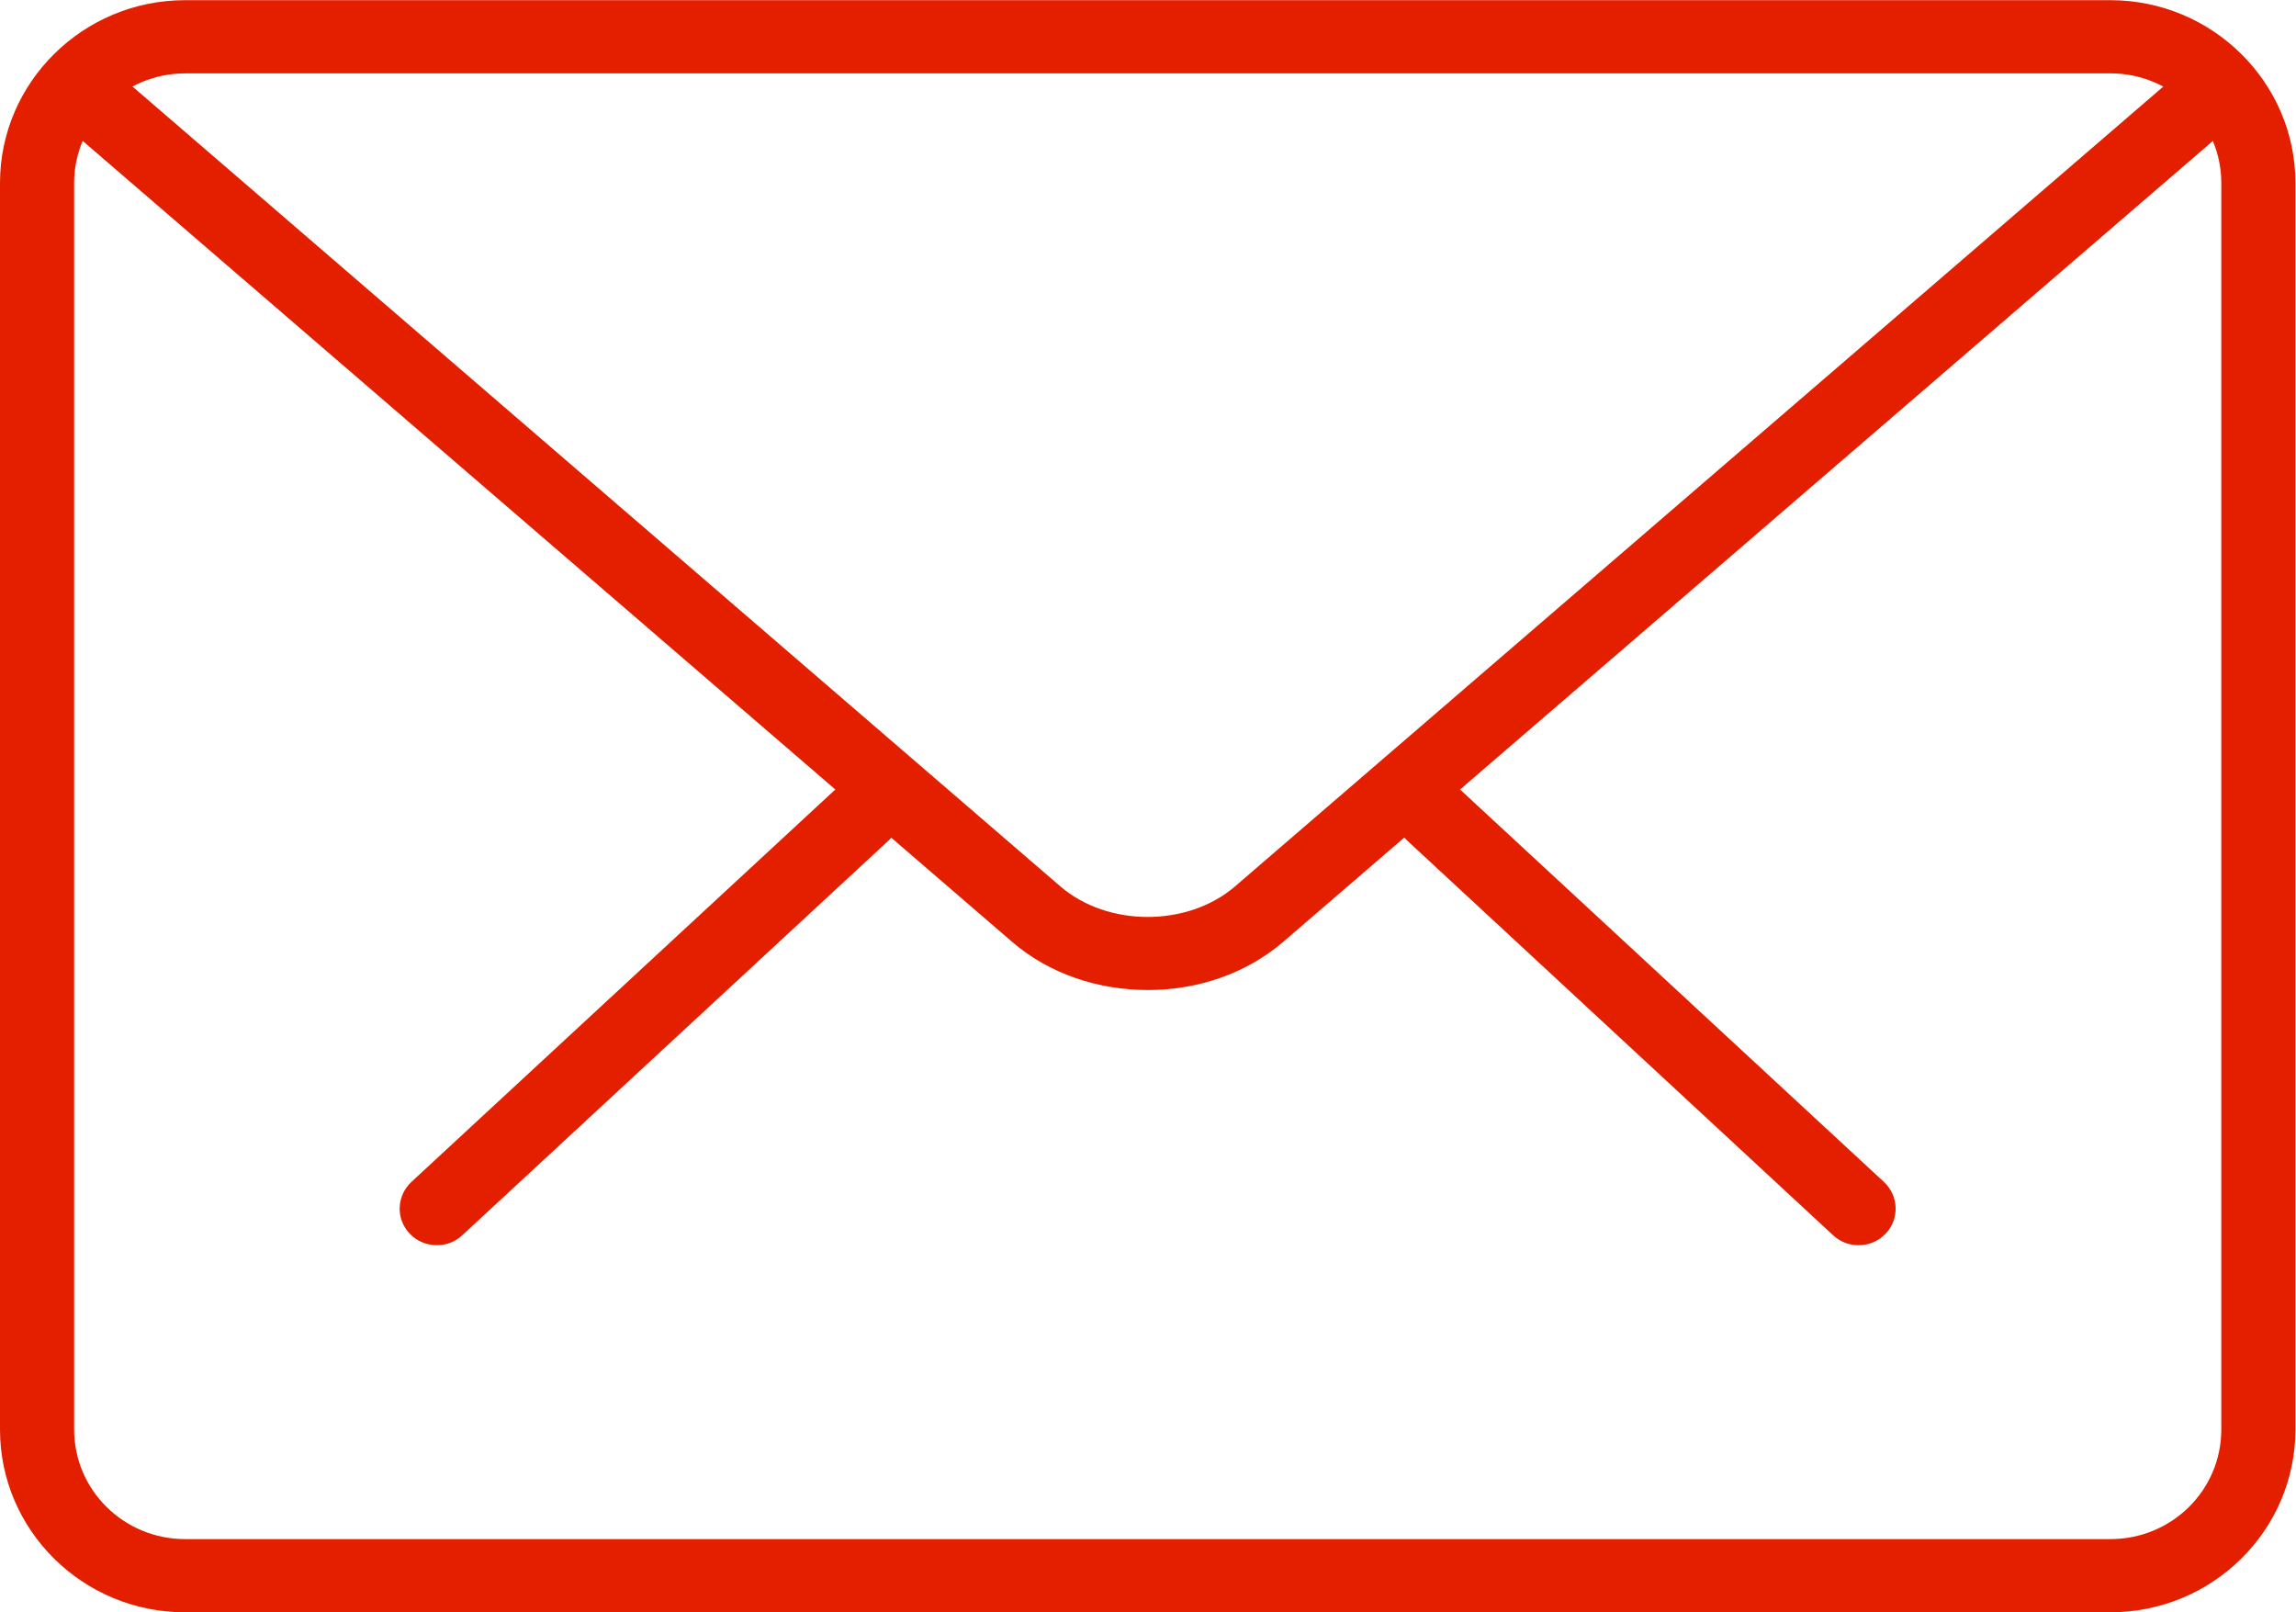 <?xml version="1.0" encoding="UTF-8" standalone="no"?>
<!-- Created with Inkscape (http://www.inkscape.org/) -->

<svg
   xmlns:dc="http://purl.org/dc/elements/1.1/"
   xmlns:cc="http://creativecommons.org/ns#"
   xmlns:rdf="http://www.w3.org/1999/02/22-rdf-syntax-ns#"
   xmlns:svg="http://www.w3.org/2000/svg"
   xmlns="http://www.w3.org/2000/svg"
   xmlns:sodipodi="http://sodipodi.sourceforge.net/DTD/sodipodi-0.dtd"
   xmlns:inkscape="http://www.inkscape.org/namespaces/inkscape"
   version="1.1"
   id="svg2"
   xml:space="preserve"
   width="94"
   height="66"
   viewBox="0 0 94 66"
   sodipodi:docname="mail.svg"
   inkscape:version="0.92.1 r15371"><defs
     id="defs6" /><sodipodi:namedview
     pagecolor="#ffffff"
     bordercolor="#666666"
     borderopacity="1"
     objecttolerance="10"
     gridtolerance="10"
     guidetolerance="10"
     inkscape:pageopacity="0"
     inkscape:pageshadow="2"
     inkscape:window-width="1920"
     inkscape:window-height="1057"
     id="namedview4"
     showgrid="false"
     inkscape:zoom="8"
     inkscape:cx="44.846103"
     inkscape:cy="26.243885"
     inkscape:window-x="0"
     inkscape:window-y="0"
     inkscape:window-maximized="1"
     inkscape:current-layer="g10"
     borderlayer="true"
     inkscape:showpageshadow="false"
     fit-margin-top="0"
     fit-margin-left="0"
     fit-margin-right="0"
     fit-margin-bottom="0"
     inkscape:document-units="px" /><g
     id="g10"
     inkscape:groupmode="layer"
     inkscape:label="ink_ext_XXXXXX"
     transform="matrix(1.333,0,0,-1.333,0,67.335)"><g
       id="g4565"
       style="fill:#e31f00;fill-opacity:1;stroke-width:1.062"
       transform="matrix(0.94,0,0,0.943,0,0.057)"><path
         d="m 60.722,12.956 c -0.296,0 -0.589,0.103 -0.828,0.324 l -13.91,12.848 c -0.483,0.455 -0.508,1.199 -0.06,1.687 0.463,0.477 1.23,0.5 1.713,0.044 L 61.559,15.012 c 0.484,-0.452 0.508,-1.208 0.048,-1.684 -0.235,-0.248 -0.556,-0.372 -0.886,-0.372 z"
         style="fill:#e31f00;fill-opacity:1;fill-rule:nonzero;stroke:none;stroke-width:0.106"
         id="path14"
         inkscape:connector-curvature="0" /><path
         d="m 14.278,12.956 c -0.333,0 -0.651,0.124 -0.886,0.372 -0.463,0.476 -0.438,1.231 0.045,1.684 l 13.925,12.848 c 0.495,0.456 1.264,0.433 1.711,-0.044 0.462,-0.488 0.438,-1.233 -0.046,-1.687 L 15.104,13.28 c -0.236,-0.221 -0.533,-0.324 -0.825,-0.324 z"
         style="fill:#e31f00;fill-opacity:1;fill-rule:nonzero;stroke:none;stroke-width:0.106"
         id="path16"
         inkscape:connector-curvature="0" /><path
         d="M 68.954,1.001 H 6.046 C 2.715,1.001 0,3.662 0,6.955 V 47.548 c 0,3.278 2.715,5.953 6.046,5.953 h 62.908 c 3.329,0 6.046,-2.675 6.046,-5.953 V 6.955 c 0,-3.293 -2.717,-5.953 -6.046,-5.953 z M 6.046,51.117 c -1.996,0 -3.624,-1.605 -3.624,-3.57 V 6.955 c 0,-1.977 1.628,-3.57 3.624,-3.57 h 62.908 c 2.007,0 3.624,1.593 3.624,3.57 V 47.548 c 0,1.965 -1.617,3.57 -3.624,3.57 z"
         style="fill:#e31f00;fill-opacity:1;fill-rule:nonzero;stroke:none;stroke-width:0.106"
         id="path18"
         inkscape:connector-curvature="0" /><path
         d="m 37.504,21.266 c -1.617,0 -3.223,0.524 -4.438,1.572 L 2.008,49.513 c -0.508,0.429 -0.556,1.185 -0.118,1.685 0.438,0.5 1.203,0.536 1.711,0.116 L 34.647,24.64 c 1.548,-1.326 4.157,-1.326 5.705,0 l 31.008,26.629 c 0.508,0.429 1.263,0.385 1.713,-0.116 0.436,-0.5 0.391,-1.244 -0.118,-1.676 L 41.945,22.85 C 40.718,21.791 39.113,21.266 37.504,21.266 Z"
         style="fill:#e31f00;fill-opacity:1;fill-rule:nonzero;stroke:none;stroke-width:0.106"
         id="path20"
         inkscape:connector-curvature="0" /></g></g></svg>